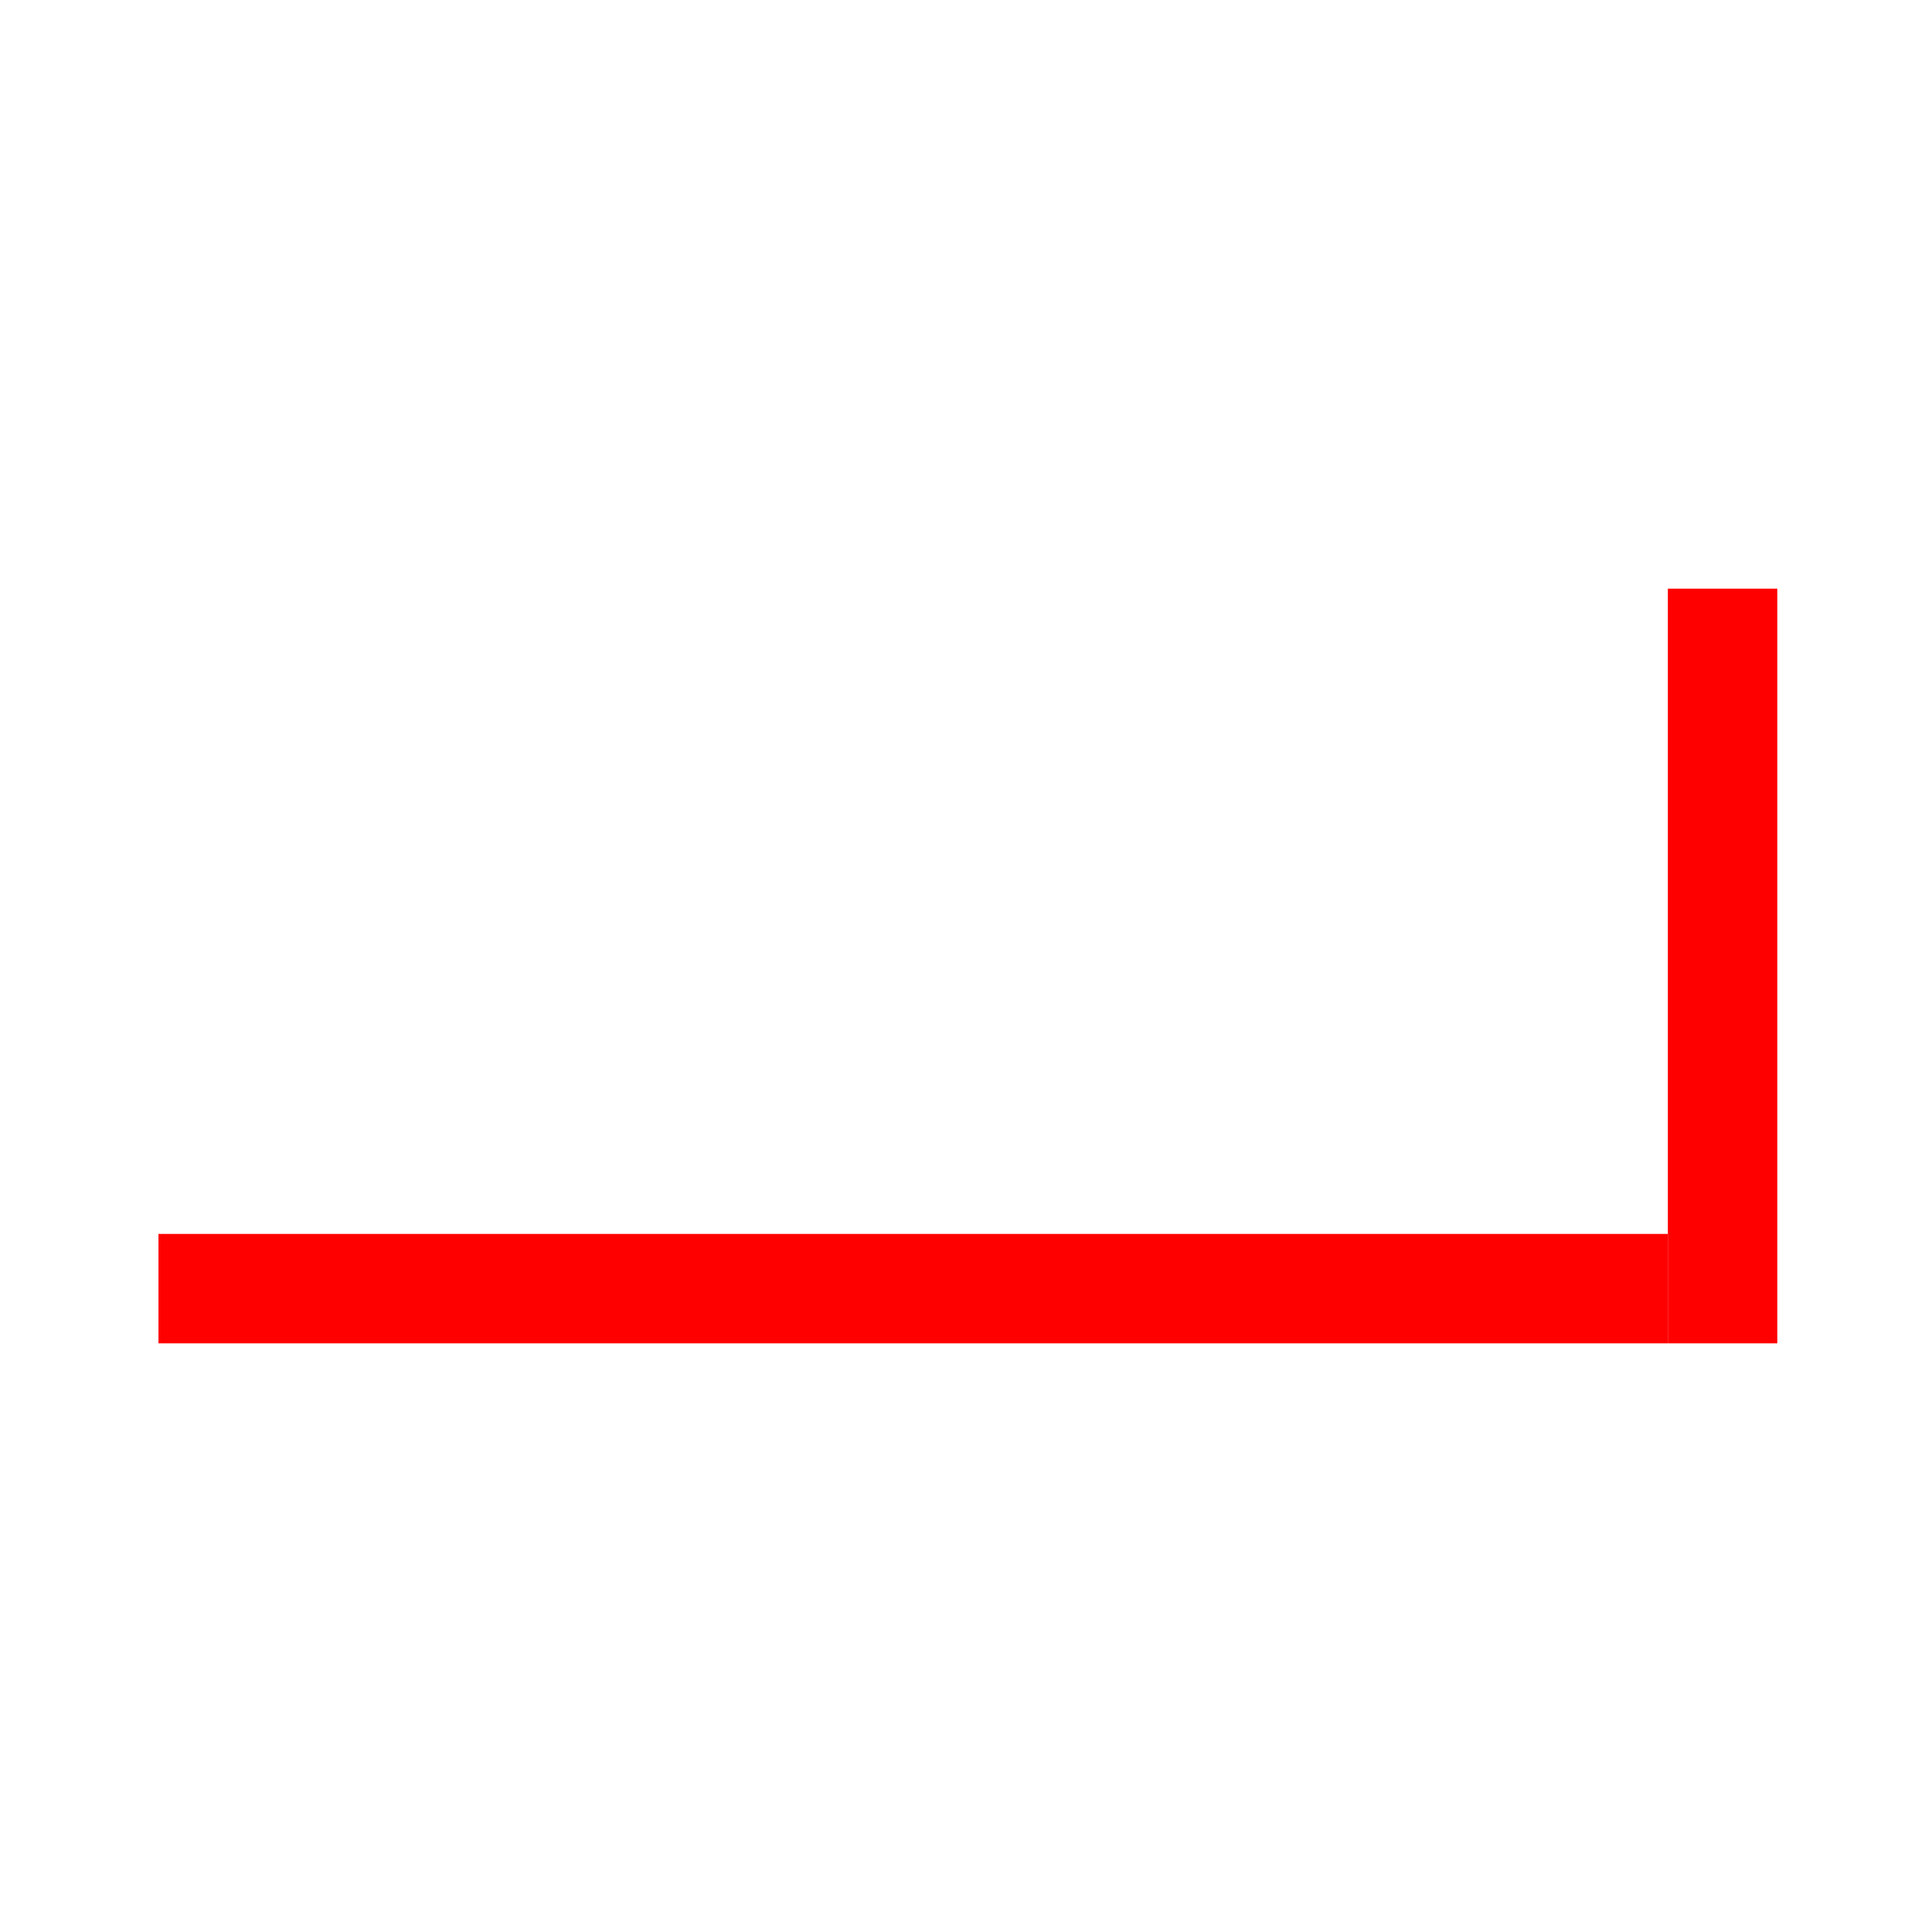 <svg version="1.2" baseProfile="tiny-ps" xmlns="http://www.w3.org/2000/svg" viewBox="0 0 512 512" width="512px" height="512px">
	<path id="Shape 1" class="shp0" fill="#ff0000" d="M42 327L442 327L442 356L42 356L42 327Z" />
	<path id="Shape 1 copy" class="shp0" fill="#ff0000" d="M471 156L471 356L442 356L442 156L471 156Z" />
</svg>